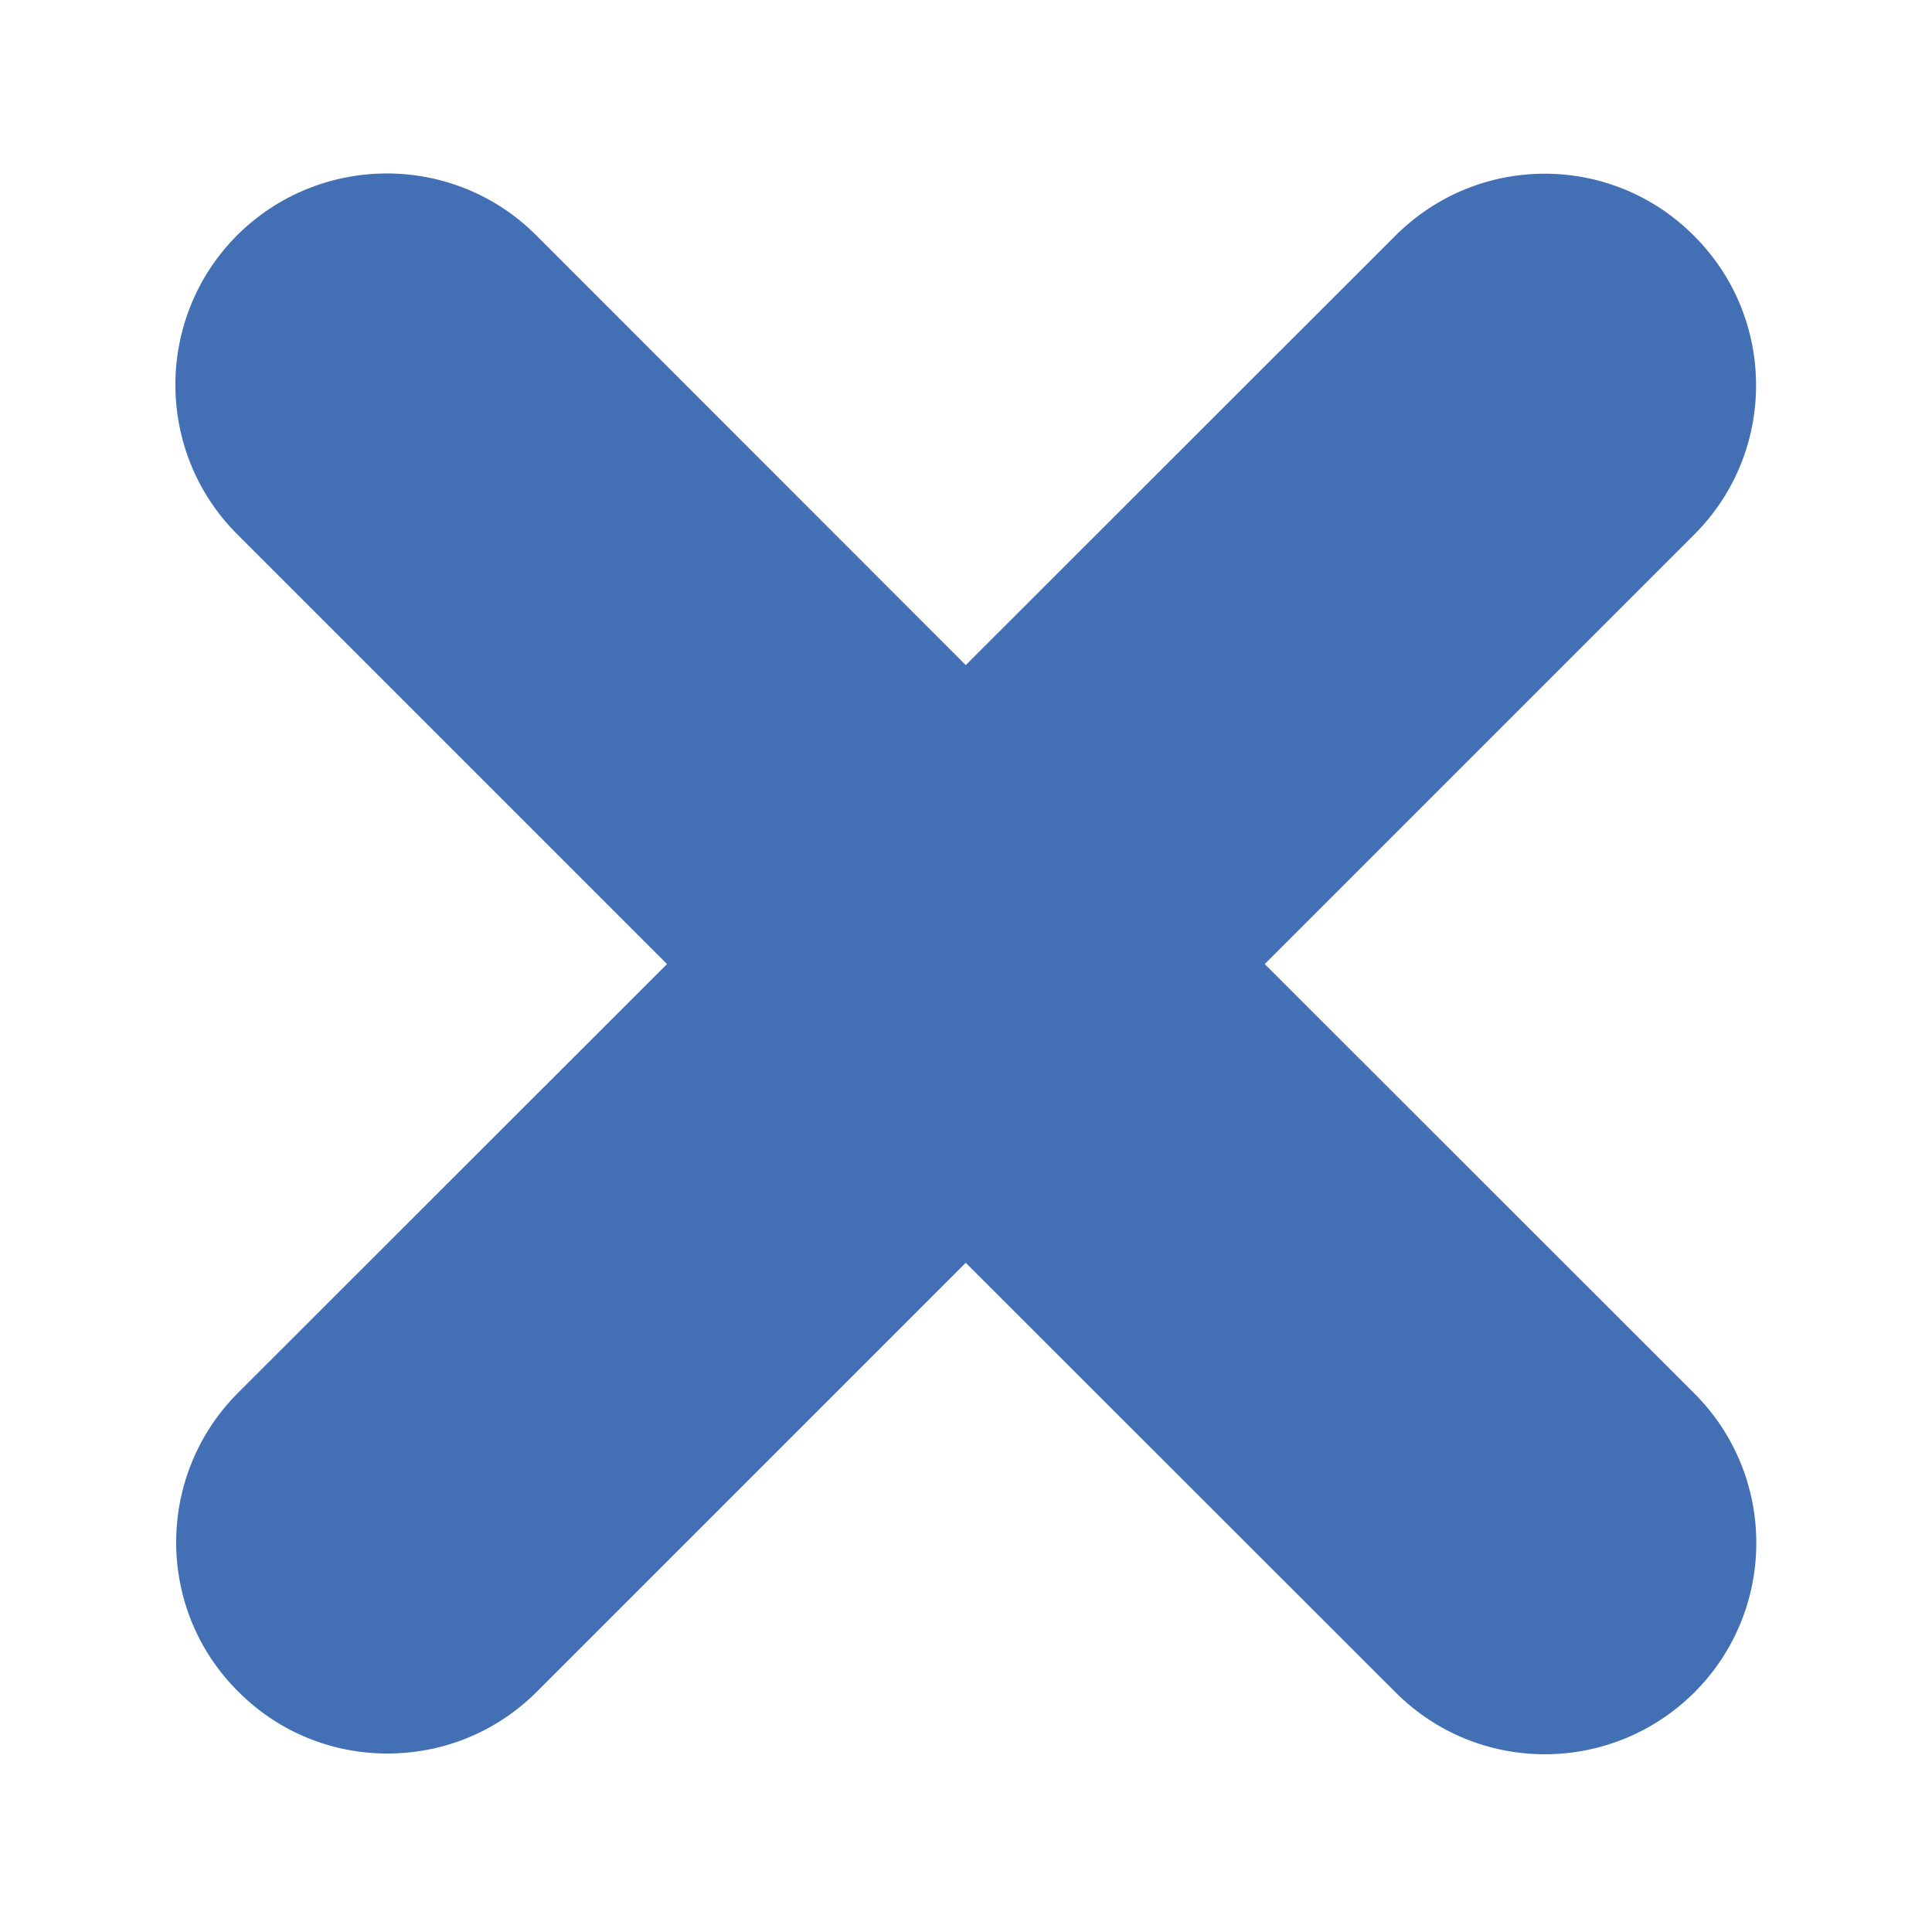 <svg width="8" height="8" viewBox="0 0 8 8" fill="none" xmlns="http://www.w3.org/2000/svg">
<path d="M7.016 5.77L5.237 3.992L7.015 2.214C7.357 1.873 7.357 1.318 7.015 0.977C6.673 0.633 6.12 0.634 5.778 0.976L3.999 2.754L2.22 0.974C1.878 0.632 1.324 0.634 0.982 0.974C0.641 1.316 0.641 1.871 0.982 2.212L2.762 3.992L0.986 5.767C0.644 6.109 0.644 6.664 0.986 7.004C1.157 7.176 1.38 7.261 1.604 7.261C1.829 7.261 2.052 7.176 2.223 7.005L3.999 5.229L5.779 7.008C5.95 7.179 6.173 7.264 6.397 7.264C6.621 7.264 6.845 7.178 7.016 7.008C7.358 6.666 7.358 6.112 7.016 5.77" fill="#436FB4"/>
</svg>
